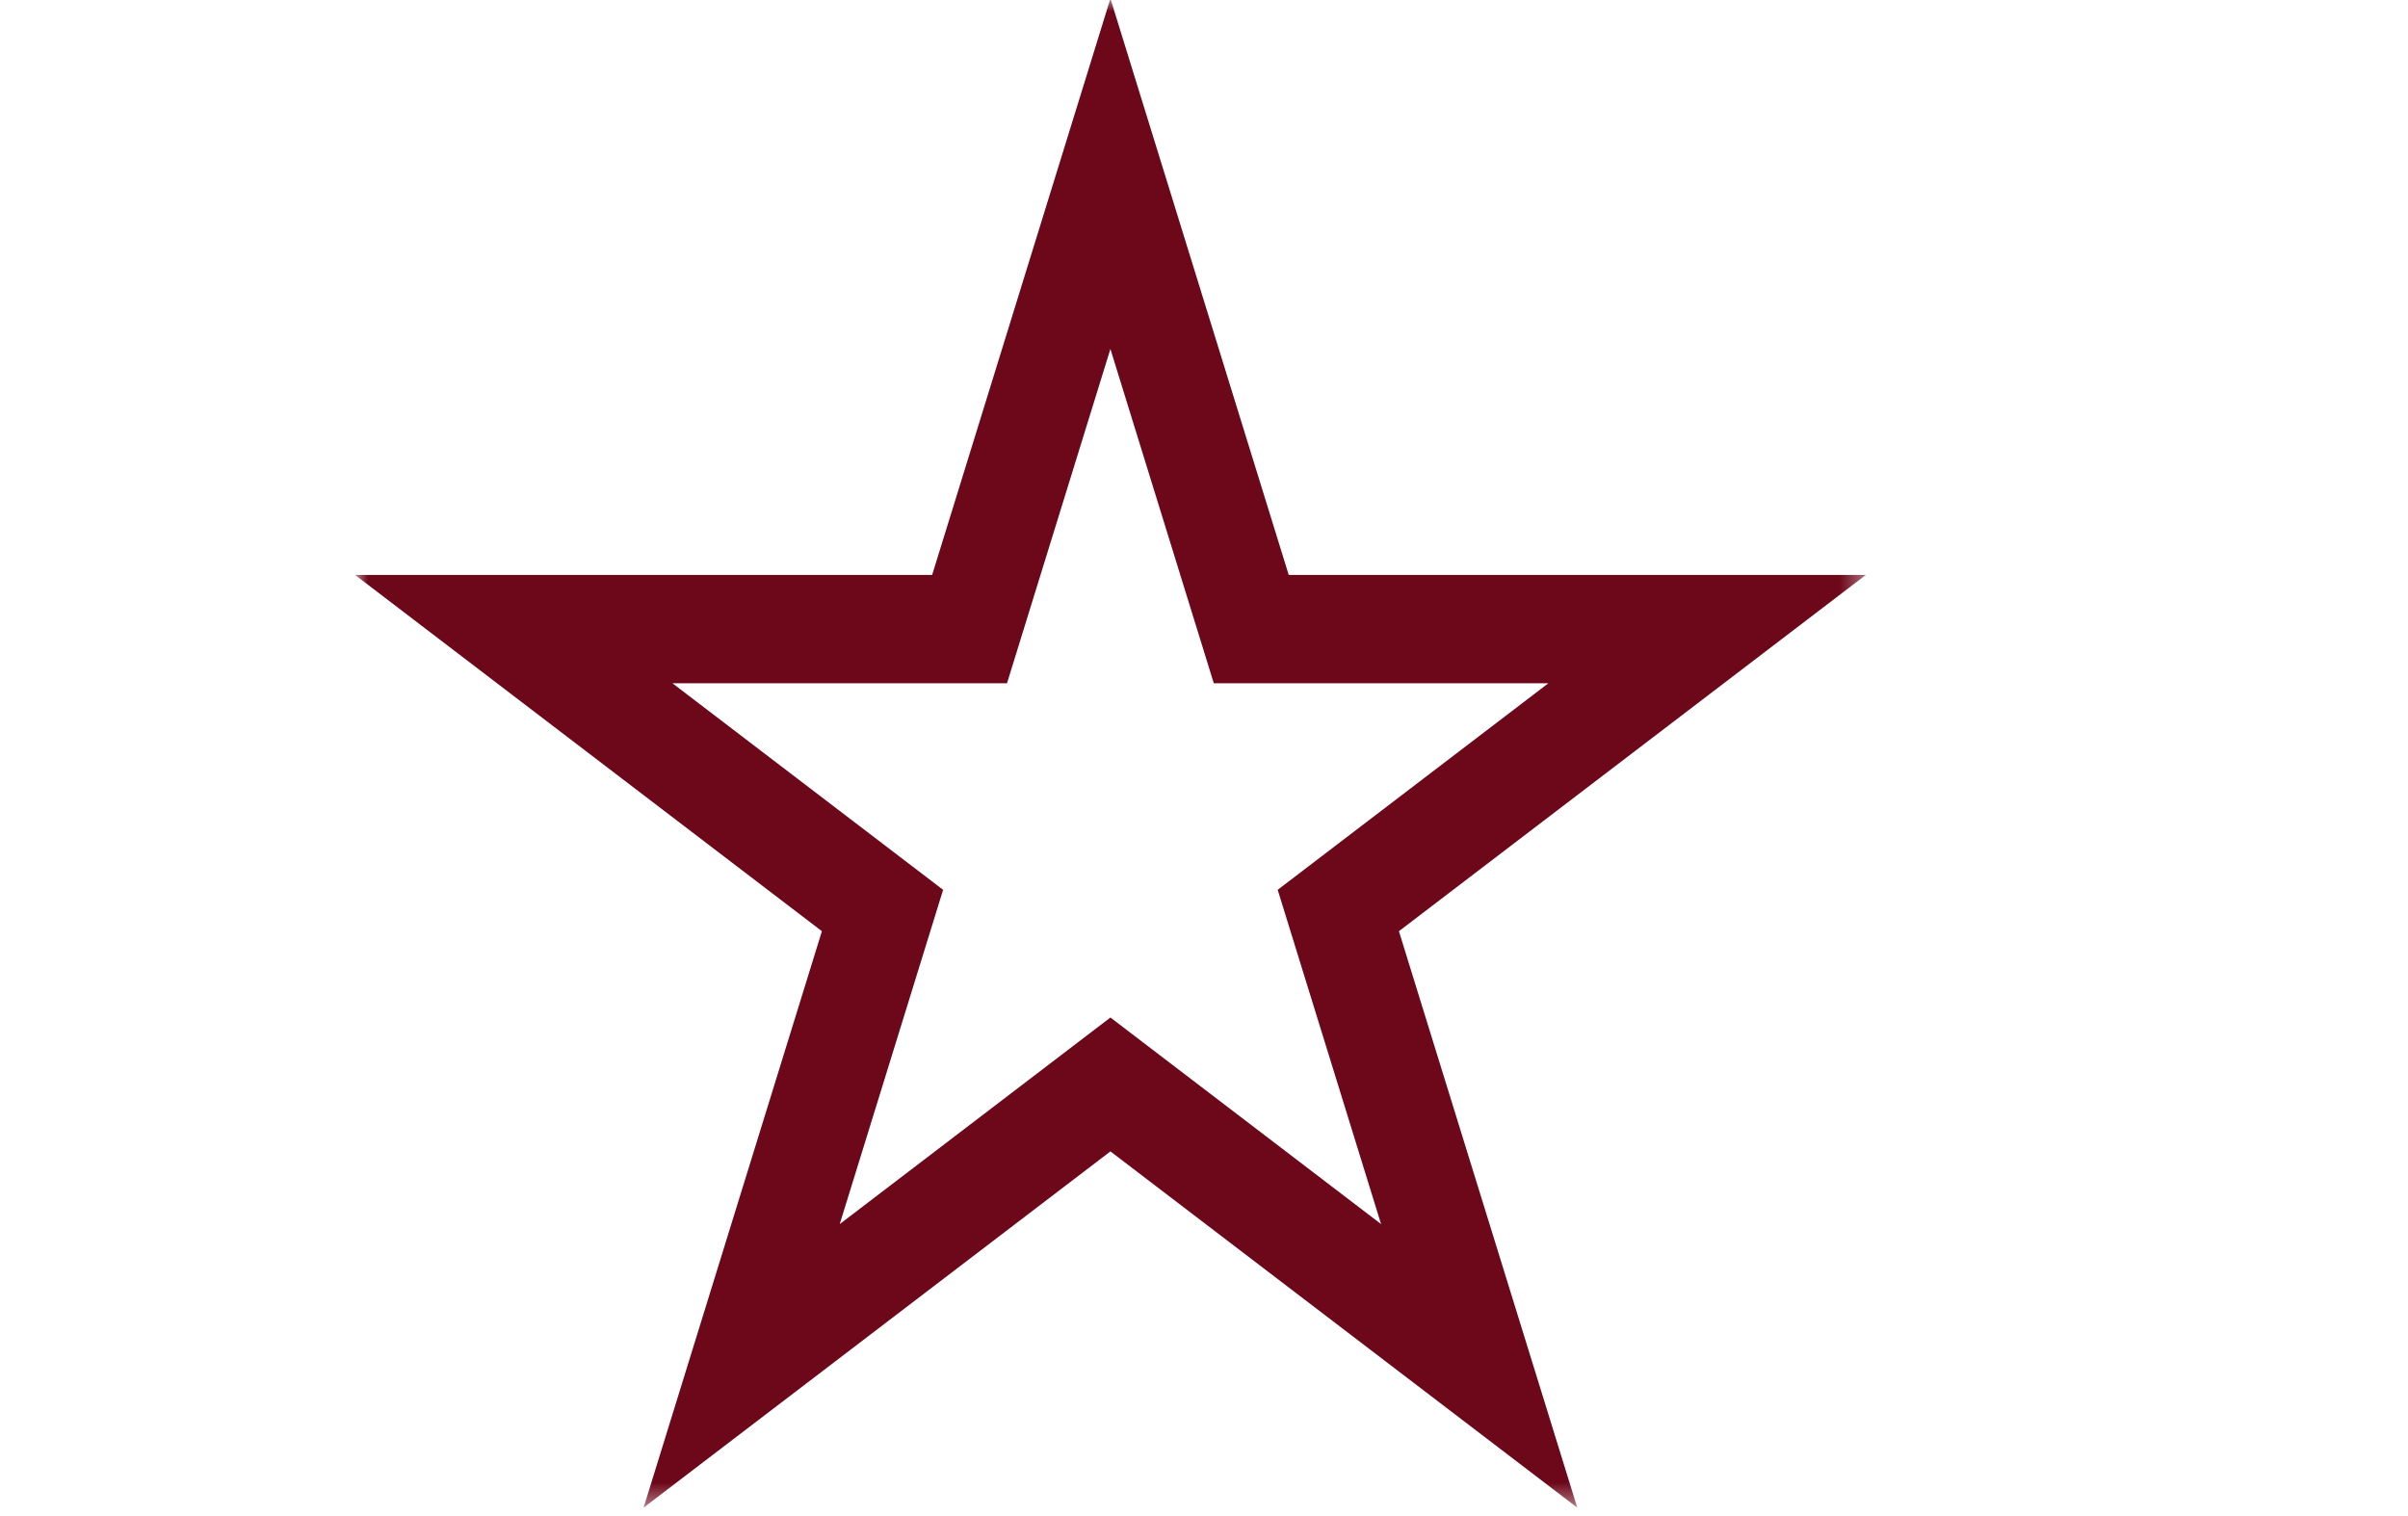 <svg width="108" height="68" viewBox="0 0 108 68" fill="none" xmlns="http://www.w3.org/2000/svg">
<g clip-path="url(#clip0_12_217)">
<mask id="mask0_12_217" style="mask-type:luminance" maskUnits="userSpaceOnUse" x="15" y="-1" width="69" height="69">
<path d="M15.894 -0.066H83.646V67.578H15.894V-0.066Z" fill="white"/>
</mask>
<g mask="url(#mask0_12_217)">
<path d="M83.682 25.788H57.8L49.803 -0.066L41.807 25.788H15.926L36.863 41.767L28.866 67.622L49.803 51.643L70.741 67.622L62.742 41.767L83.682 25.788ZM49.803 45.638L37.662 54.904L42.299 39.911L30.158 30.645H45.165L49.802 15.653L54.439 30.645H69.446L57.305 39.911L61.942 54.904L49.803 45.638Z" fill="#6D071A"/>
</g>
</g>
<defs>
<clipPath id="clip0_12_217">
<rect width="108" height="67.644" fill="white"/>
</clipPath>
</defs>
</svg>
